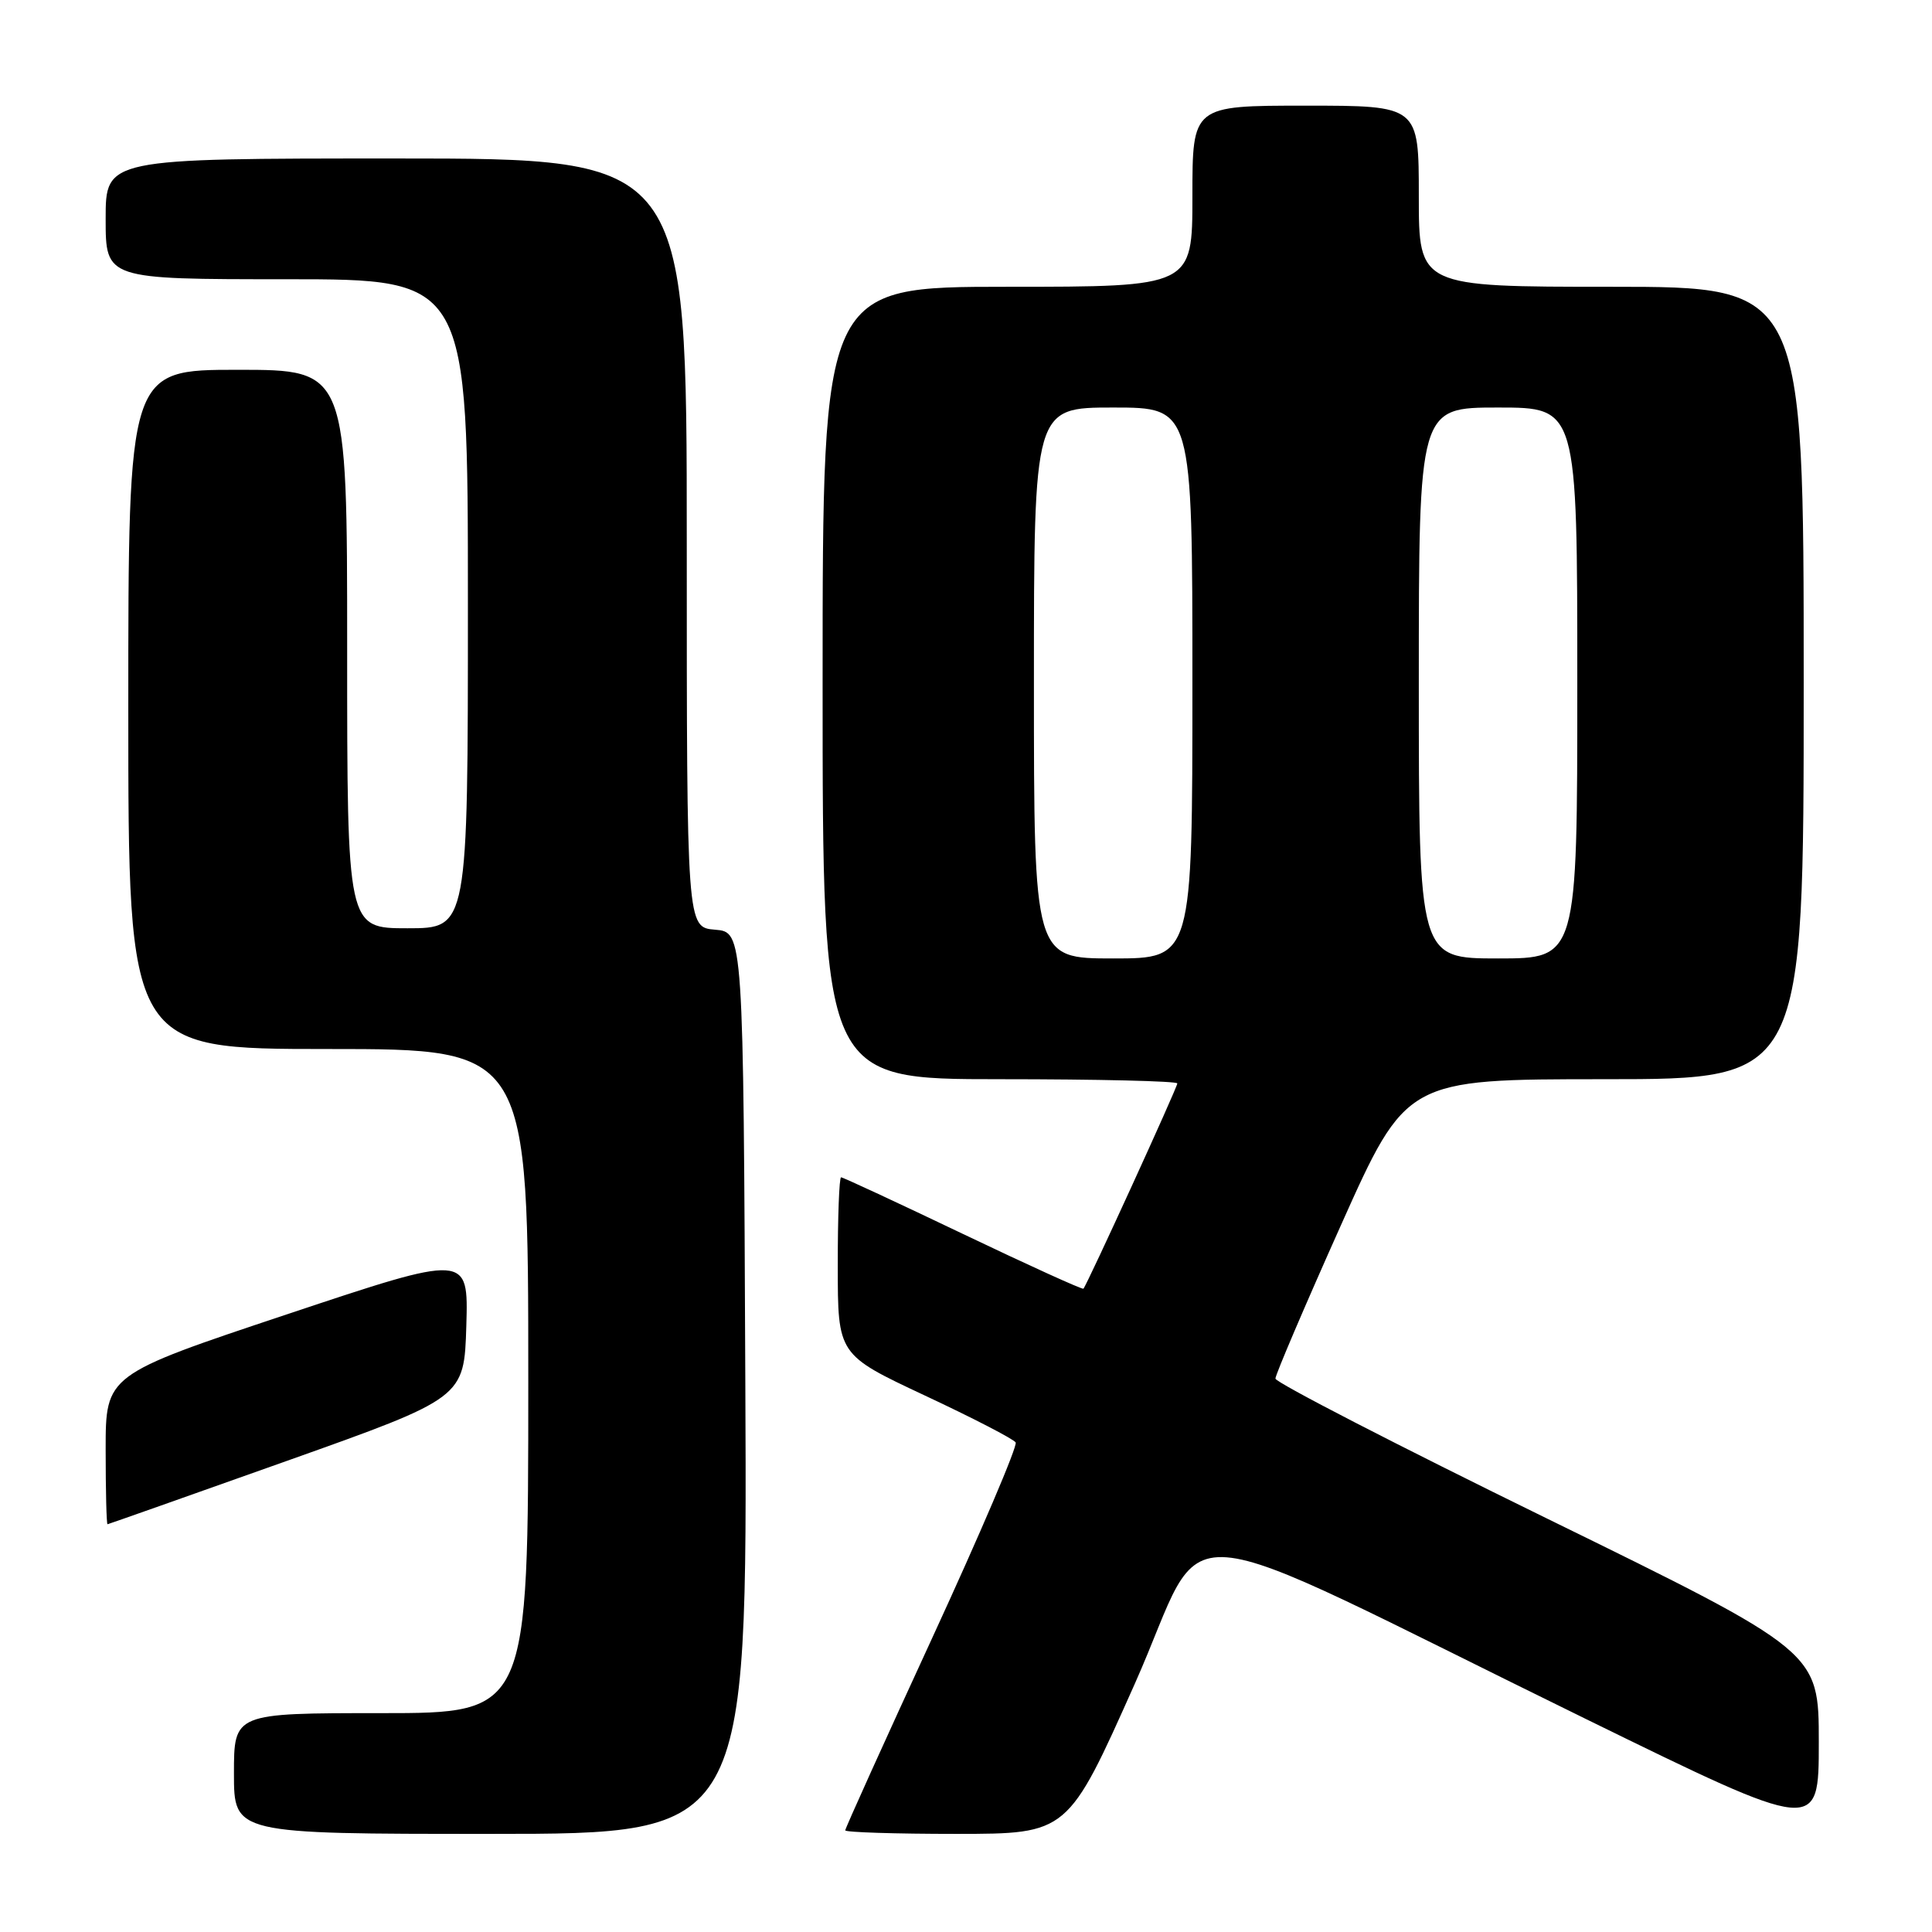 <?xml version="1.0" encoding="UTF-8" standalone="no"?>
<!DOCTYPE svg PUBLIC "-//W3C//DTD SVG 1.1//EN" "http://www.w3.org/Graphics/SVG/1.1/DTD/svg11.dtd" >
<svg xmlns="http://www.w3.org/2000/svg" xmlns:xlink="http://www.w3.org/1999/xlink" version="1.1" viewBox="0 0 256 256">
 <g >
 <path fill="currentColor"
d=" M 98.76 183.25 C 98.50 123.50 98.50 123.50 94.75 123.19 C 91.00 122.88 91.00 122.88 91.00 71.94 C 91.00 21.00 91.00 21.00 52.50 21.00 C 14.00 21.00 14.00 21.00 14.00 29.00 C 14.00 37.00 14.00 37.00 38.00 37.00 C 62.00 37.00 62.00 37.00 62.00 80.00 C 62.00 123.00 62.00 123.00 54.00 123.00 C 46.00 123.00 46.00 123.00 46.00 86.00 C 46.00 49.00 46.00 49.00 31.50 49.00 C 17.00 49.00 17.00 49.00 17.00 94.00 C 17.00 139.00 17.00 139.00 43.50 139.00 C 70.00 139.00 70.00 139.00 70.00 183.00 C 70.00 227.00 70.00 227.00 50.50 227.00 C 31.00 227.00 31.00 227.00 31.00 235.00 C 31.00 243.00 31.00 243.00 65.01 243.00 C 99.02 243.00 99.02 243.00 98.76 183.25 Z  M 150.37 223.10 C 160.53 200.29 152.76 199.68 210.25 227.83 C 241.00 242.89 241.00 242.89 241.00 230.87 C 241.00 218.85 241.00 218.85 205.00 201.22 C 185.20 191.53 169.00 183.18 169.00 182.67 C 169.00 182.16 172.90 173.03 177.67 162.37 C 186.34 143.00 186.34 143.00 212.67 143.00 C 239.00 143.00 239.00 143.00 239.00 90.50 C 239.00 38.00 239.00 38.00 213.50 38.00 C 188.00 38.00 188.00 38.00 188.00 26.00 C 188.00 14.00 188.00 14.00 173.00 14.00 C 158.00 14.00 158.00 14.00 158.00 26.00 C 158.00 38.00 158.00 38.00 133.50 38.00 C 109.00 38.00 109.00 38.00 109.00 90.50 C 109.00 143.00 109.00 143.00 132.50 143.00 C 145.43 143.00 156.00 143.25 156.00 143.56 C 156.00 144.10 144.04 170.25 143.56 170.76 C 143.43 170.90 136.25 167.64 127.61 163.51 C 118.97 159.38 111.70 156.00 111.45 156.00 C 111.20 156.00 111.00 161.29 111.01 167.75 C 111.01 179.50 111.01 179.50 122.54 184.91 C 128.89 187.88 134.30 190.68 134.58 191.13 C 134.86 191.58 129.89 203.22 123.54 217.00 C 117.19 230.78 112.00 242.26 112.00 242.53 C 112.00 242.79 118.64 243.00 126.75 243.00 C 141.50 242.99 141.50 242.99 150.37 223.10 Z  M 38.00 193.58 C 61.50 185.22 61.50 185.22 61.79 175.68 C 62.07 166.13 62.07 166.13 38.04 174.15 C 14.00 182.17 14.00 182.17 14.00 192.09 C 14.00 197.54 14.11 201.99 14.25 201.97 C 14.39 201.95 25.07 198.18 38.00 193.58 Z  M 137.00 90.50 C 137.00 54.00 137.00 54.00 147.50 54.00 C 158.00 54.00 158.00 54.00 158.00 90.50 C 158.00 127.00 158.00 127.00 147.50 127.00 C 137.00 127.00 137.00 127.00 137.00 90.50 Z  M 188.00 90.50 C 188.00 54.00 188.00 54.00 198.50 54.00 C 209.00 54.00 209.00 54.00 209.00 90.50 C 209.00 127.00 209.00 127.00 198.50 127.00 C 188.00 127.00 188.00 127.00 188.00 90.50 Z "/>
</g>
</svg>